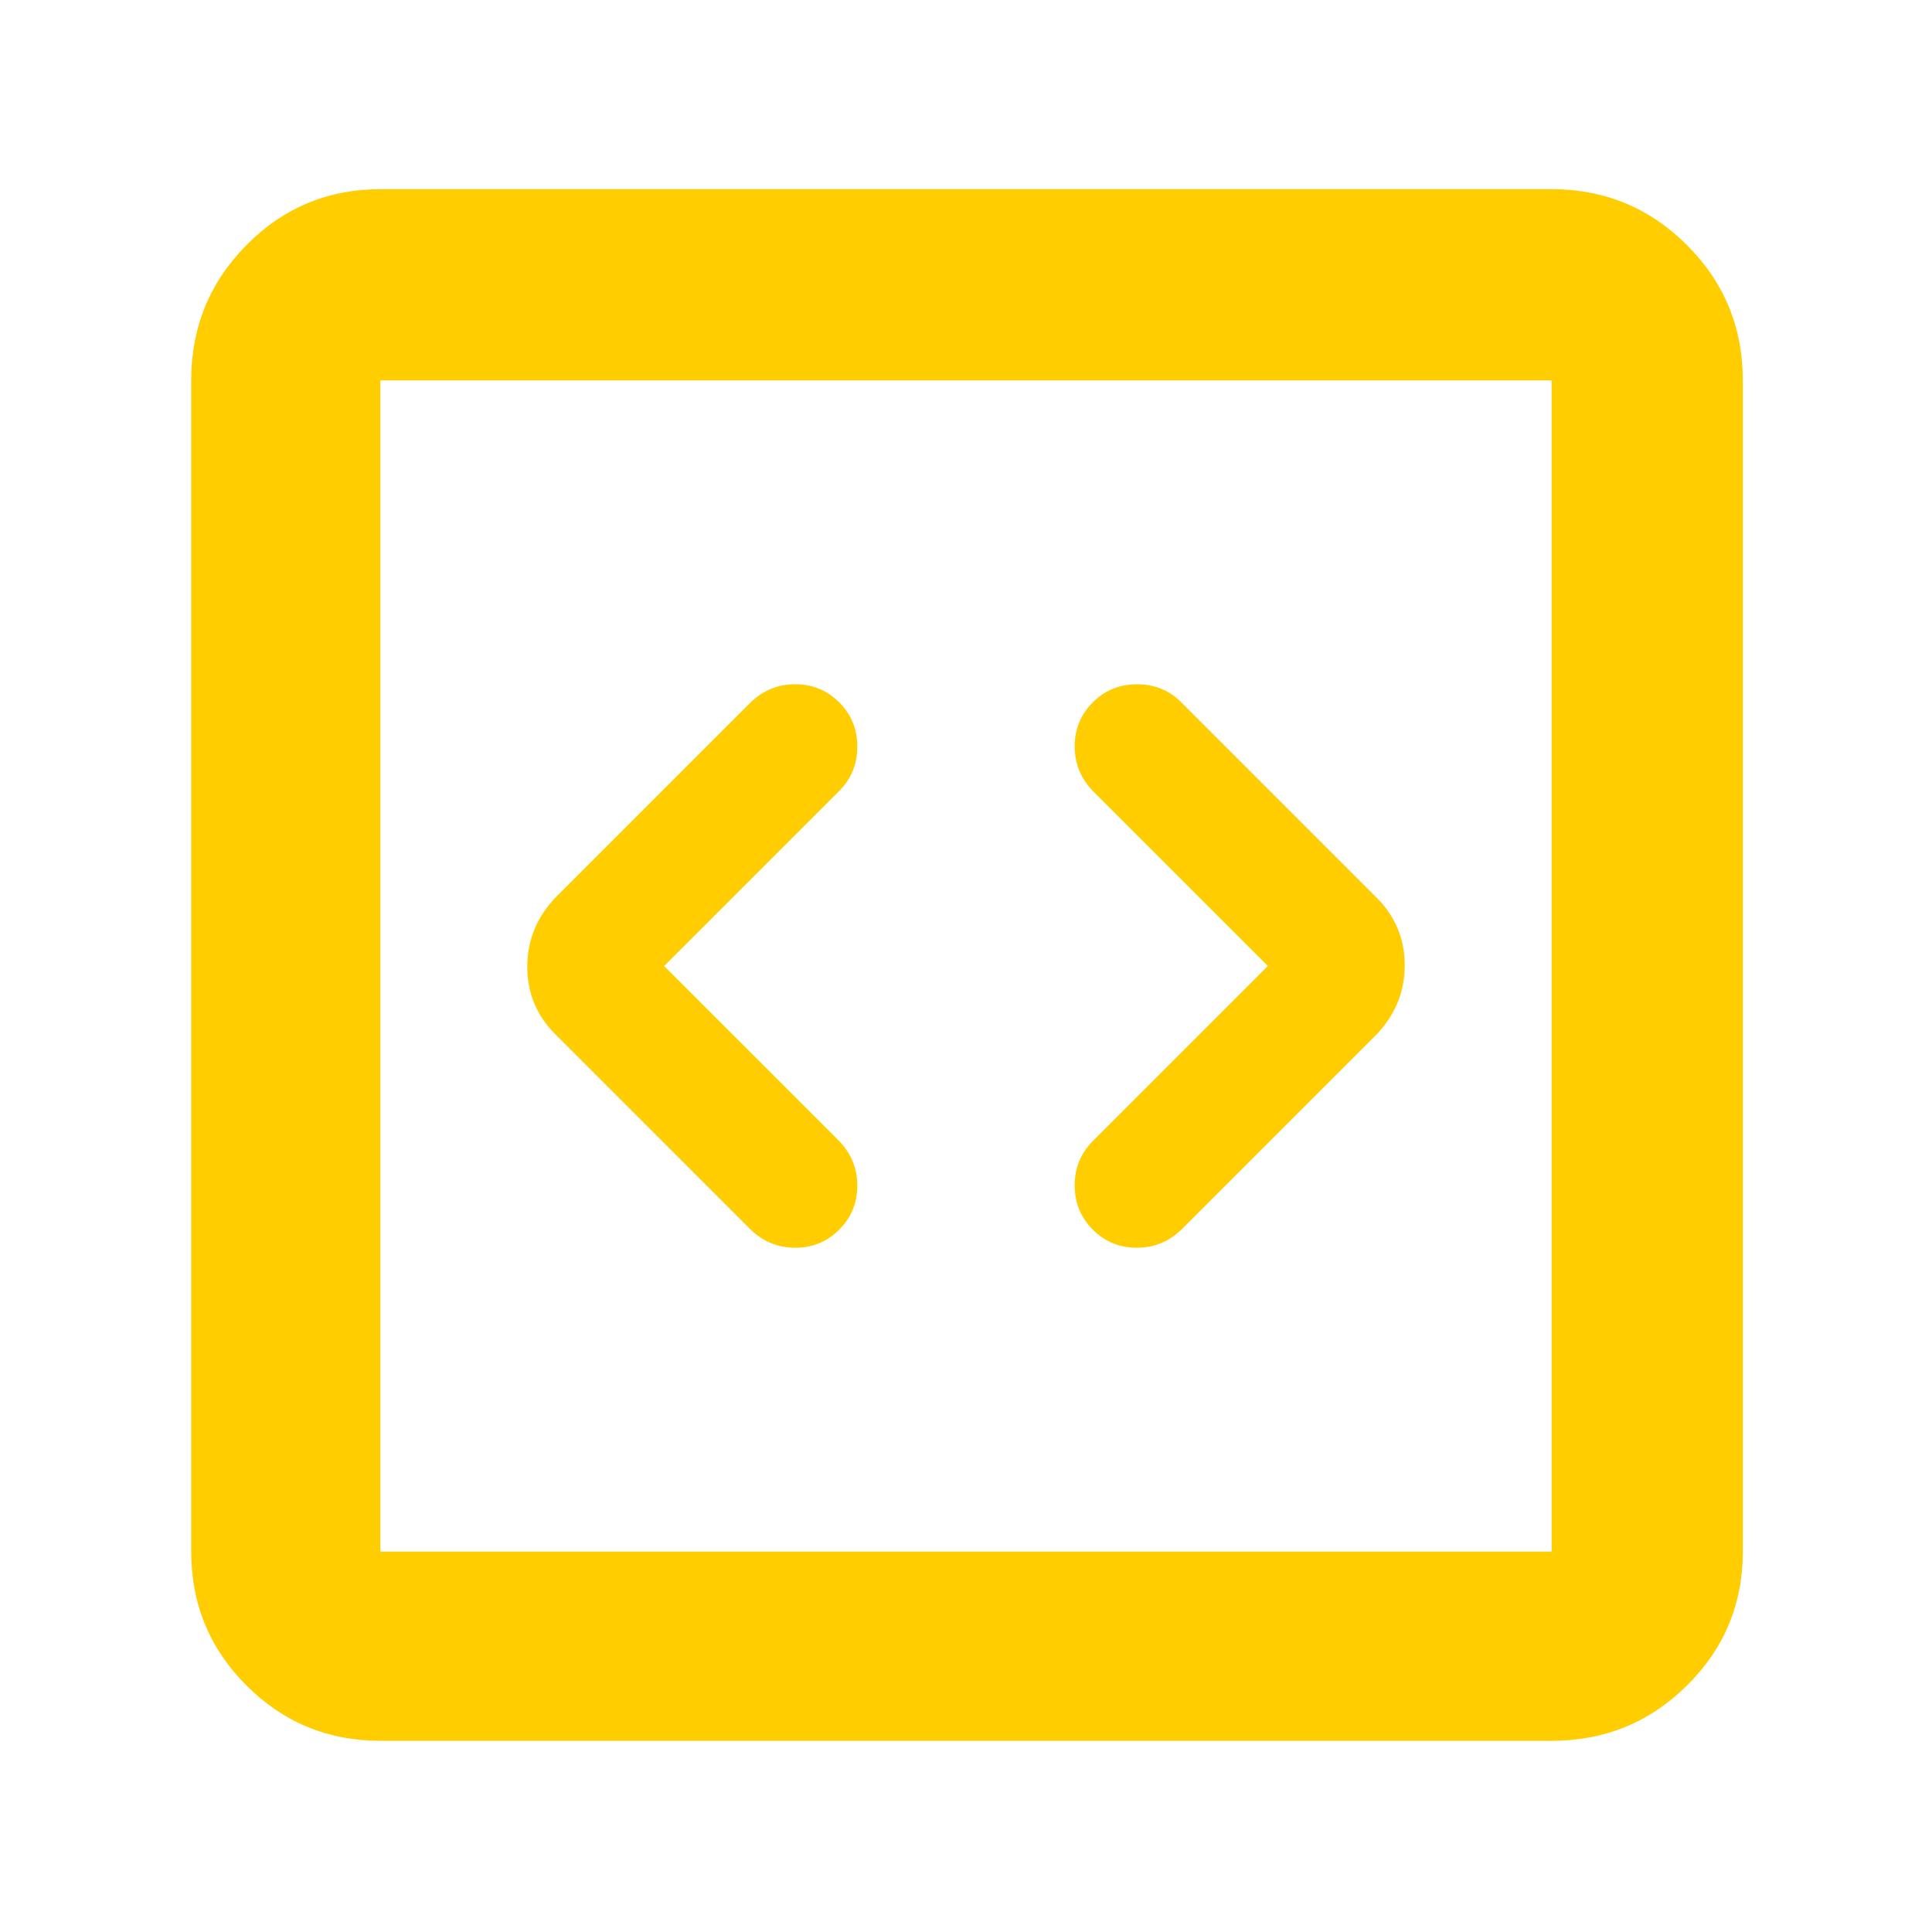 <svg height="48" viewBox="0 -960 960 960" width="48" xmlns="http://www.w3.org/2000/svg"><path fill="rgb(255, 205, 0)" d="m417-393c6 6.22 9 13.61 9 22.17 0 8.55-3 15.83-9 21.83s-13.28 9-21.83 9c-8.56 0-15.95-3-22.17-9l-97-97c-9.33-9.33-14-20.55-14-33.64s4.67-24.54 14-34.36l97-97c6.22-6 13.61-9 22.17-9 8.55 0 15.83 3 21.83 9s9 13.33 9 22-3 16-9 22l-87 87zm-228 298c-26.033 0-48.21-9.16-66.53-27.47-18.313-18.32-27.47-40.5-27.47-66.53v-582c0-26.31 9.157-48.72 27.47-67.23 18.32-18.51 40.497-27.77 66.53-27.77h582c26.307 0 48.717 9.26 67.23 27.77s27.77 40.92 27.77 67.23v582c0 26.03-9.257 48.21-27.77 66.53-18.513 18.31-40.923 27.47-67.23 27.47zm0-94h582v-582h-582zm354-378c-6-6.22-9-13.61-9-22.17 0-8.55 3-15.83 9-21.83s13.33-9 22-9 16 3 22 9l97 97c9.33 9.33 14 20.55 14 33.64s-4.67 24.54-14 34.36l-97 97c-6.22 6-13.61 9-22.17 9-8.55 0-15.83-3-21.83-9s-9-13.33-9-22 3-16 9-22l87-87z"/></svg>
